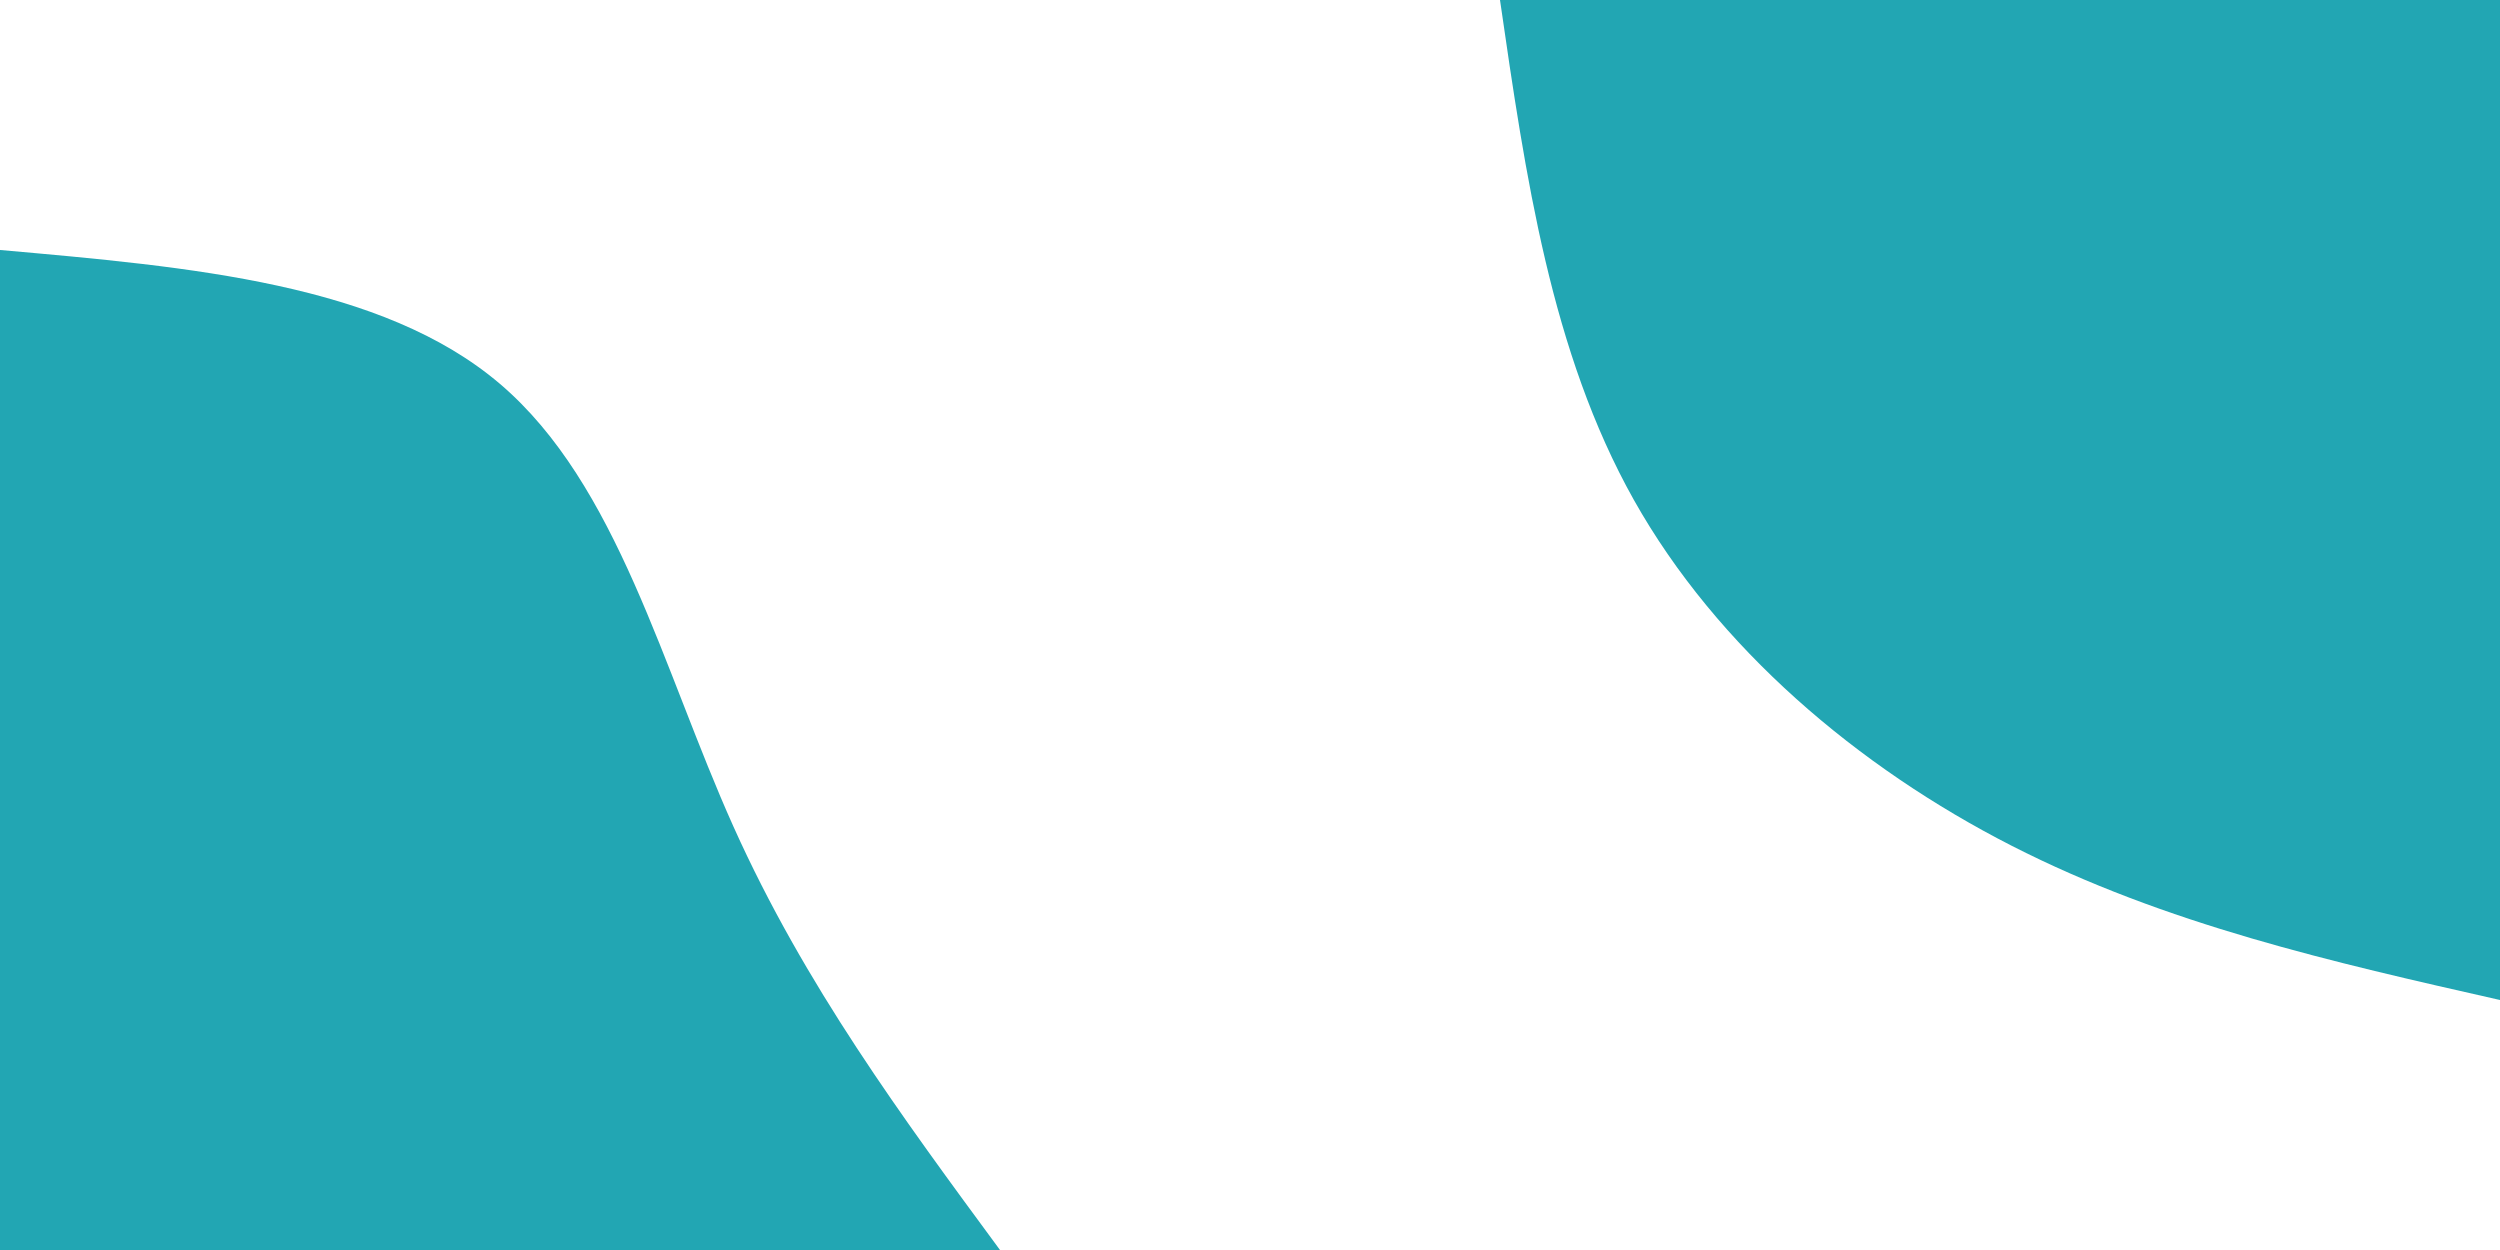 <svg id="visual" viewBox="0 0 1600 800" width="1600" height="800" xmlns="http://www.w3.org/2000/svg" xmlns:xlink="http://www.w3.org/1999/xlink" version="1.1"><rect x="0" y="0" width="1600" height="800" fill="#fff"></rect><defs><linearGradient id="grad1_0" x1="50%" y1="0%" x2="100%" y2="100%"><stop offset="10%" stop-color="#ffffff" stop-opacity="1"></stop><stop offset="90%" stop-color="#ffffff" stop-opacity="1"></stop></linearGradient></defs><defs><linearGradient id="grad2_0" x1="0%" y1="0%" x2="50%" y2="100%"><stop offset="10%" stop-color="#ffffff" stop-opacity="1"></stop><stop offset="90%" stop-color="#ffffff" stop-opacity="1"></stop></linearGradient></defs><g transform="translate(1600, 0)"><path d="M0 640C-107 615.8 -214 591.6 -312.5 541.3C-411 491 -501.1 414.6 -554.3 320C-607.4 225.4 -623.7 112.7 -640 0L0 0Z" fill="#22a6b3"></path></g><g transform="translate(0, 800)"><path d="M0 -640C122.3 -629.2 244.6 -618.5 320 -554.3C395.4 -490 423.9 -372.3 469.4 -271C514.9 -169.7 577.5 -84.9 640 0L0 0Z" fill="#22a6b3"></path></g></svg>